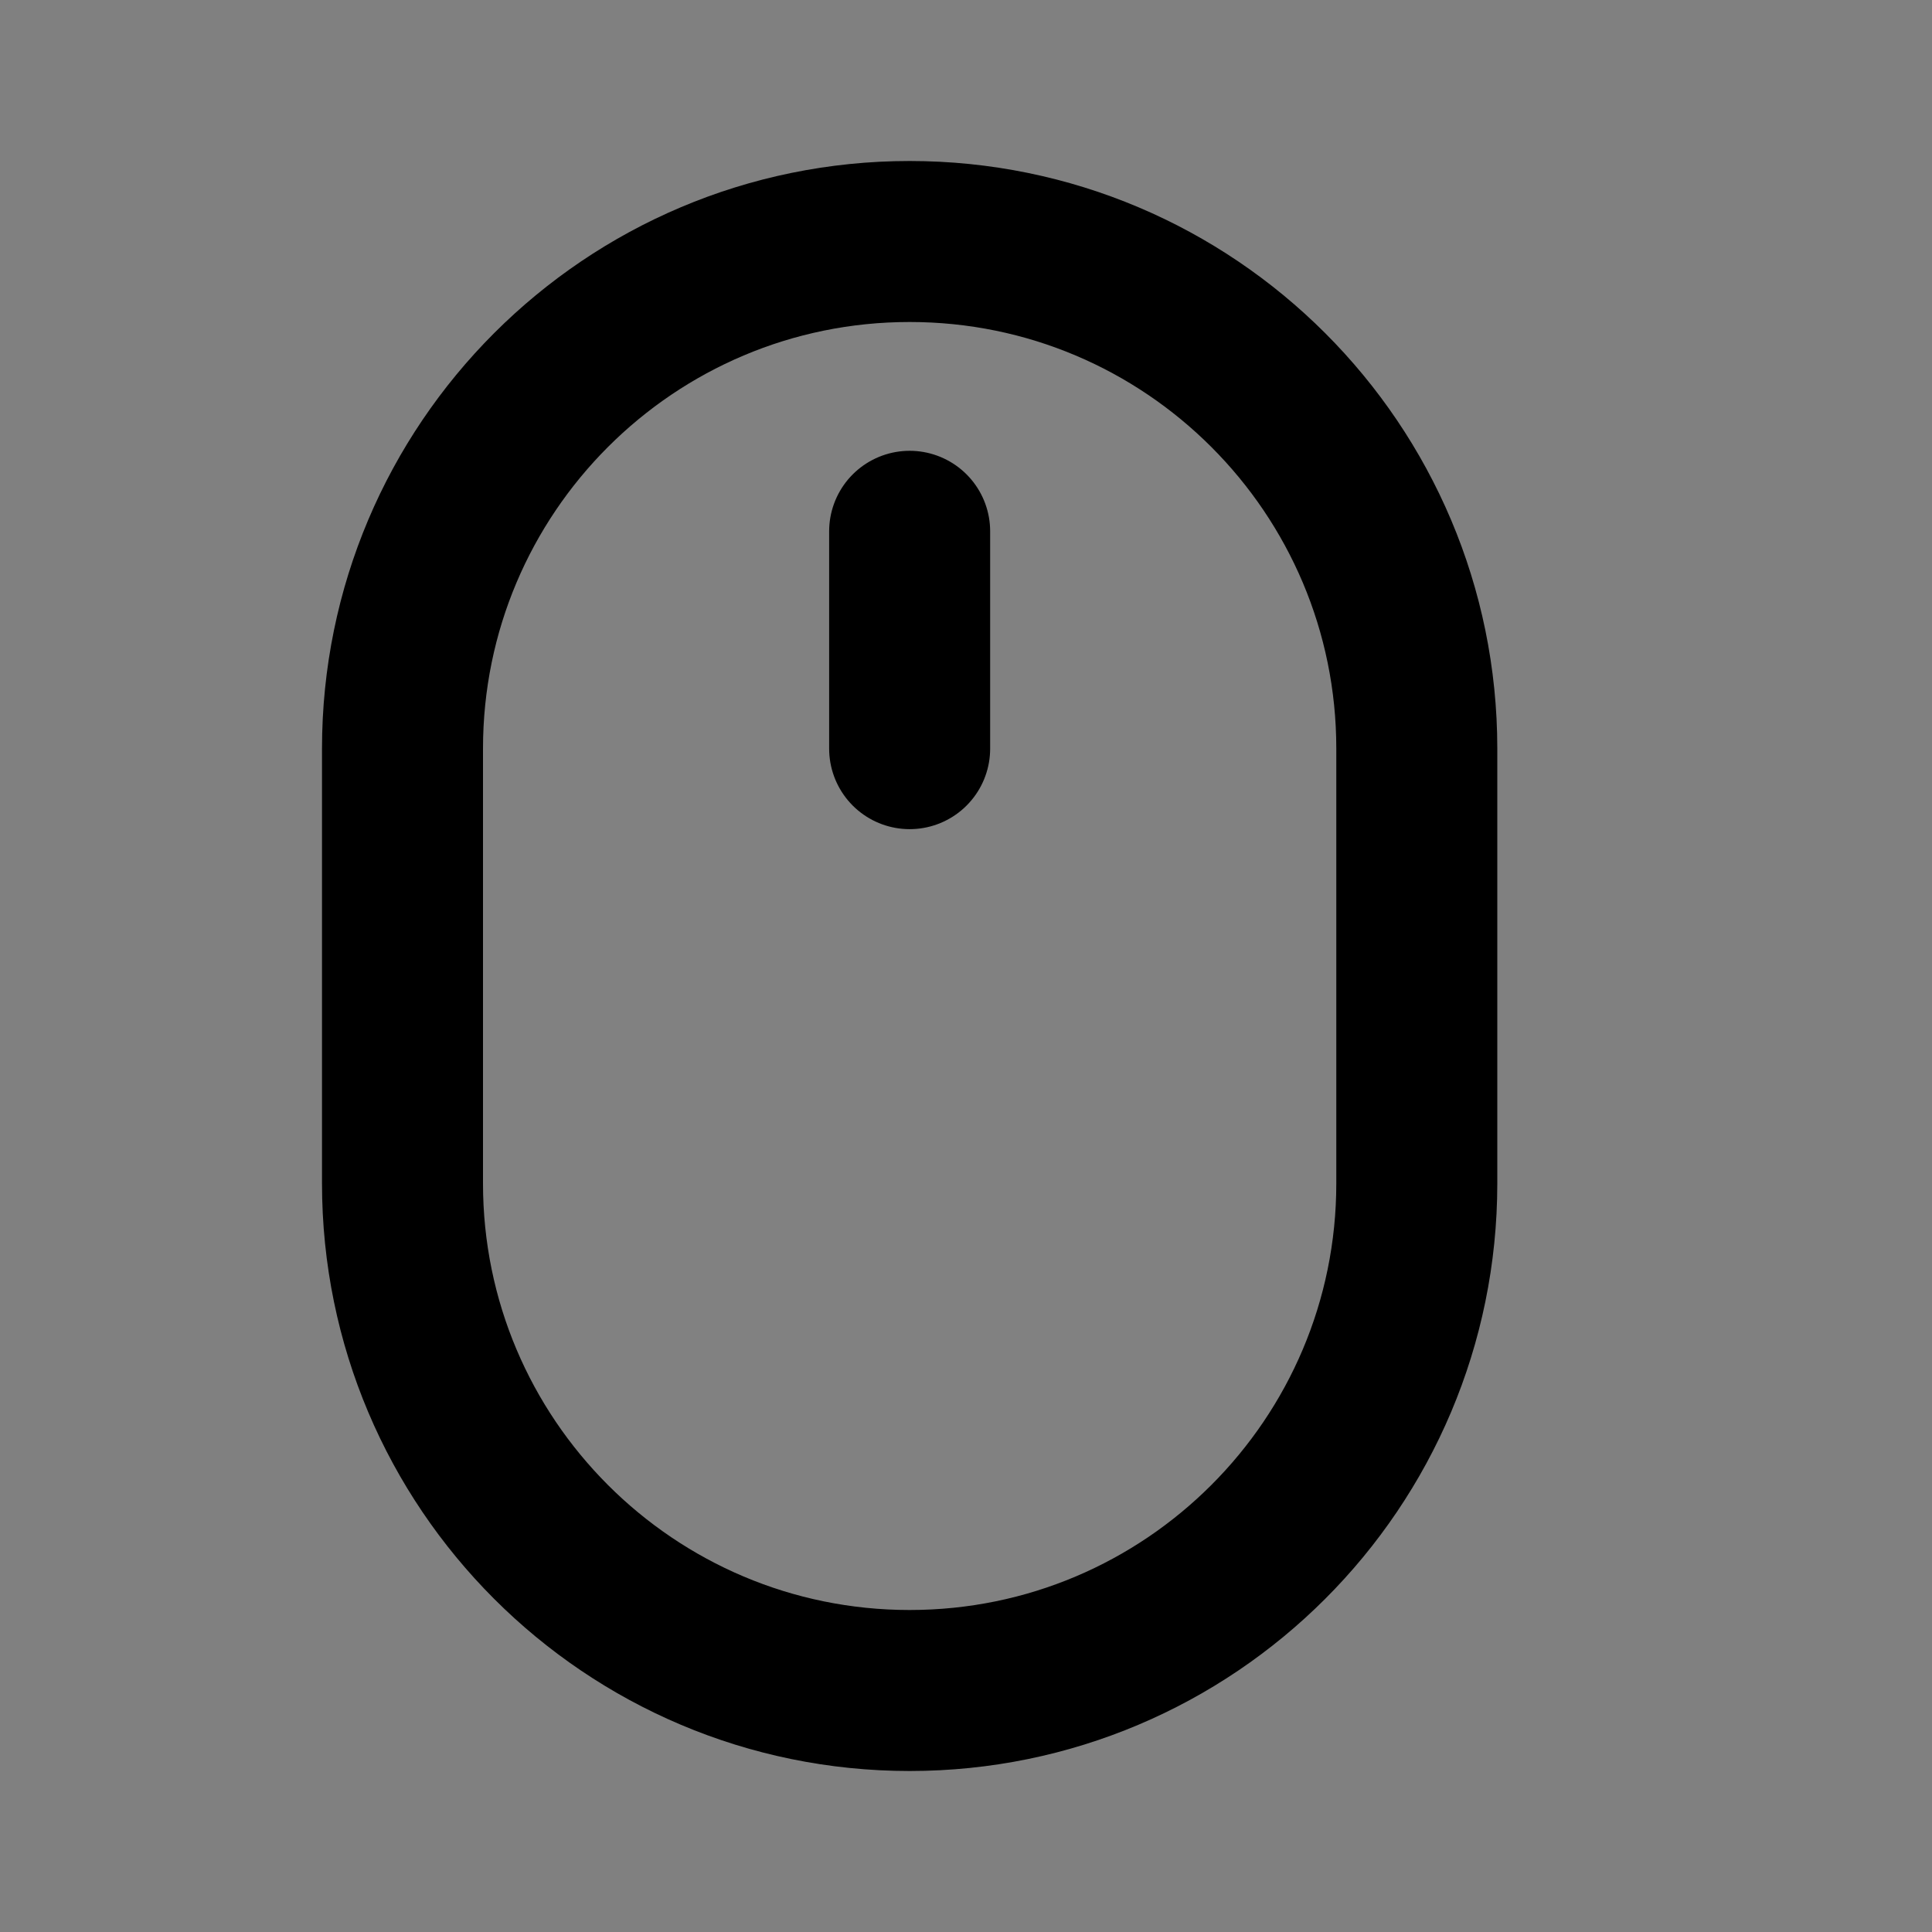 <svg width="24" height="24" viewBox="0 0 24 24" fill="none" xmlns="http://www.w3.org/2000/svg">
<rect x="0" y="0" width="24" height="24" fill="#808080" stroke="none"/>
<path d="M5 9.3C5 5.821 7.821 3 11.3 3C14.779 3 17.6 5.821 17.6 9.3V14.7C17.6 18.179 14.779 21 11.3 21C7.821 21 5 18.179 5 14.7V9.3Z" fill="white" fill-opacity="0.01"/>
<path d="M11.3 9.3V6.6M11.3 21C7.821 21 5 18.179 5 14.7V9.3C5 5.821 7.821 3 11.3 3C14.779 3 17.6 5.821 17.6 9.3V14.7C17.6 18.179 14.779 21 11.3 21Z" stroke="black" stroke-width="2" stroke-linecap="round" stroke-linejoin="round"/>
</svg>
